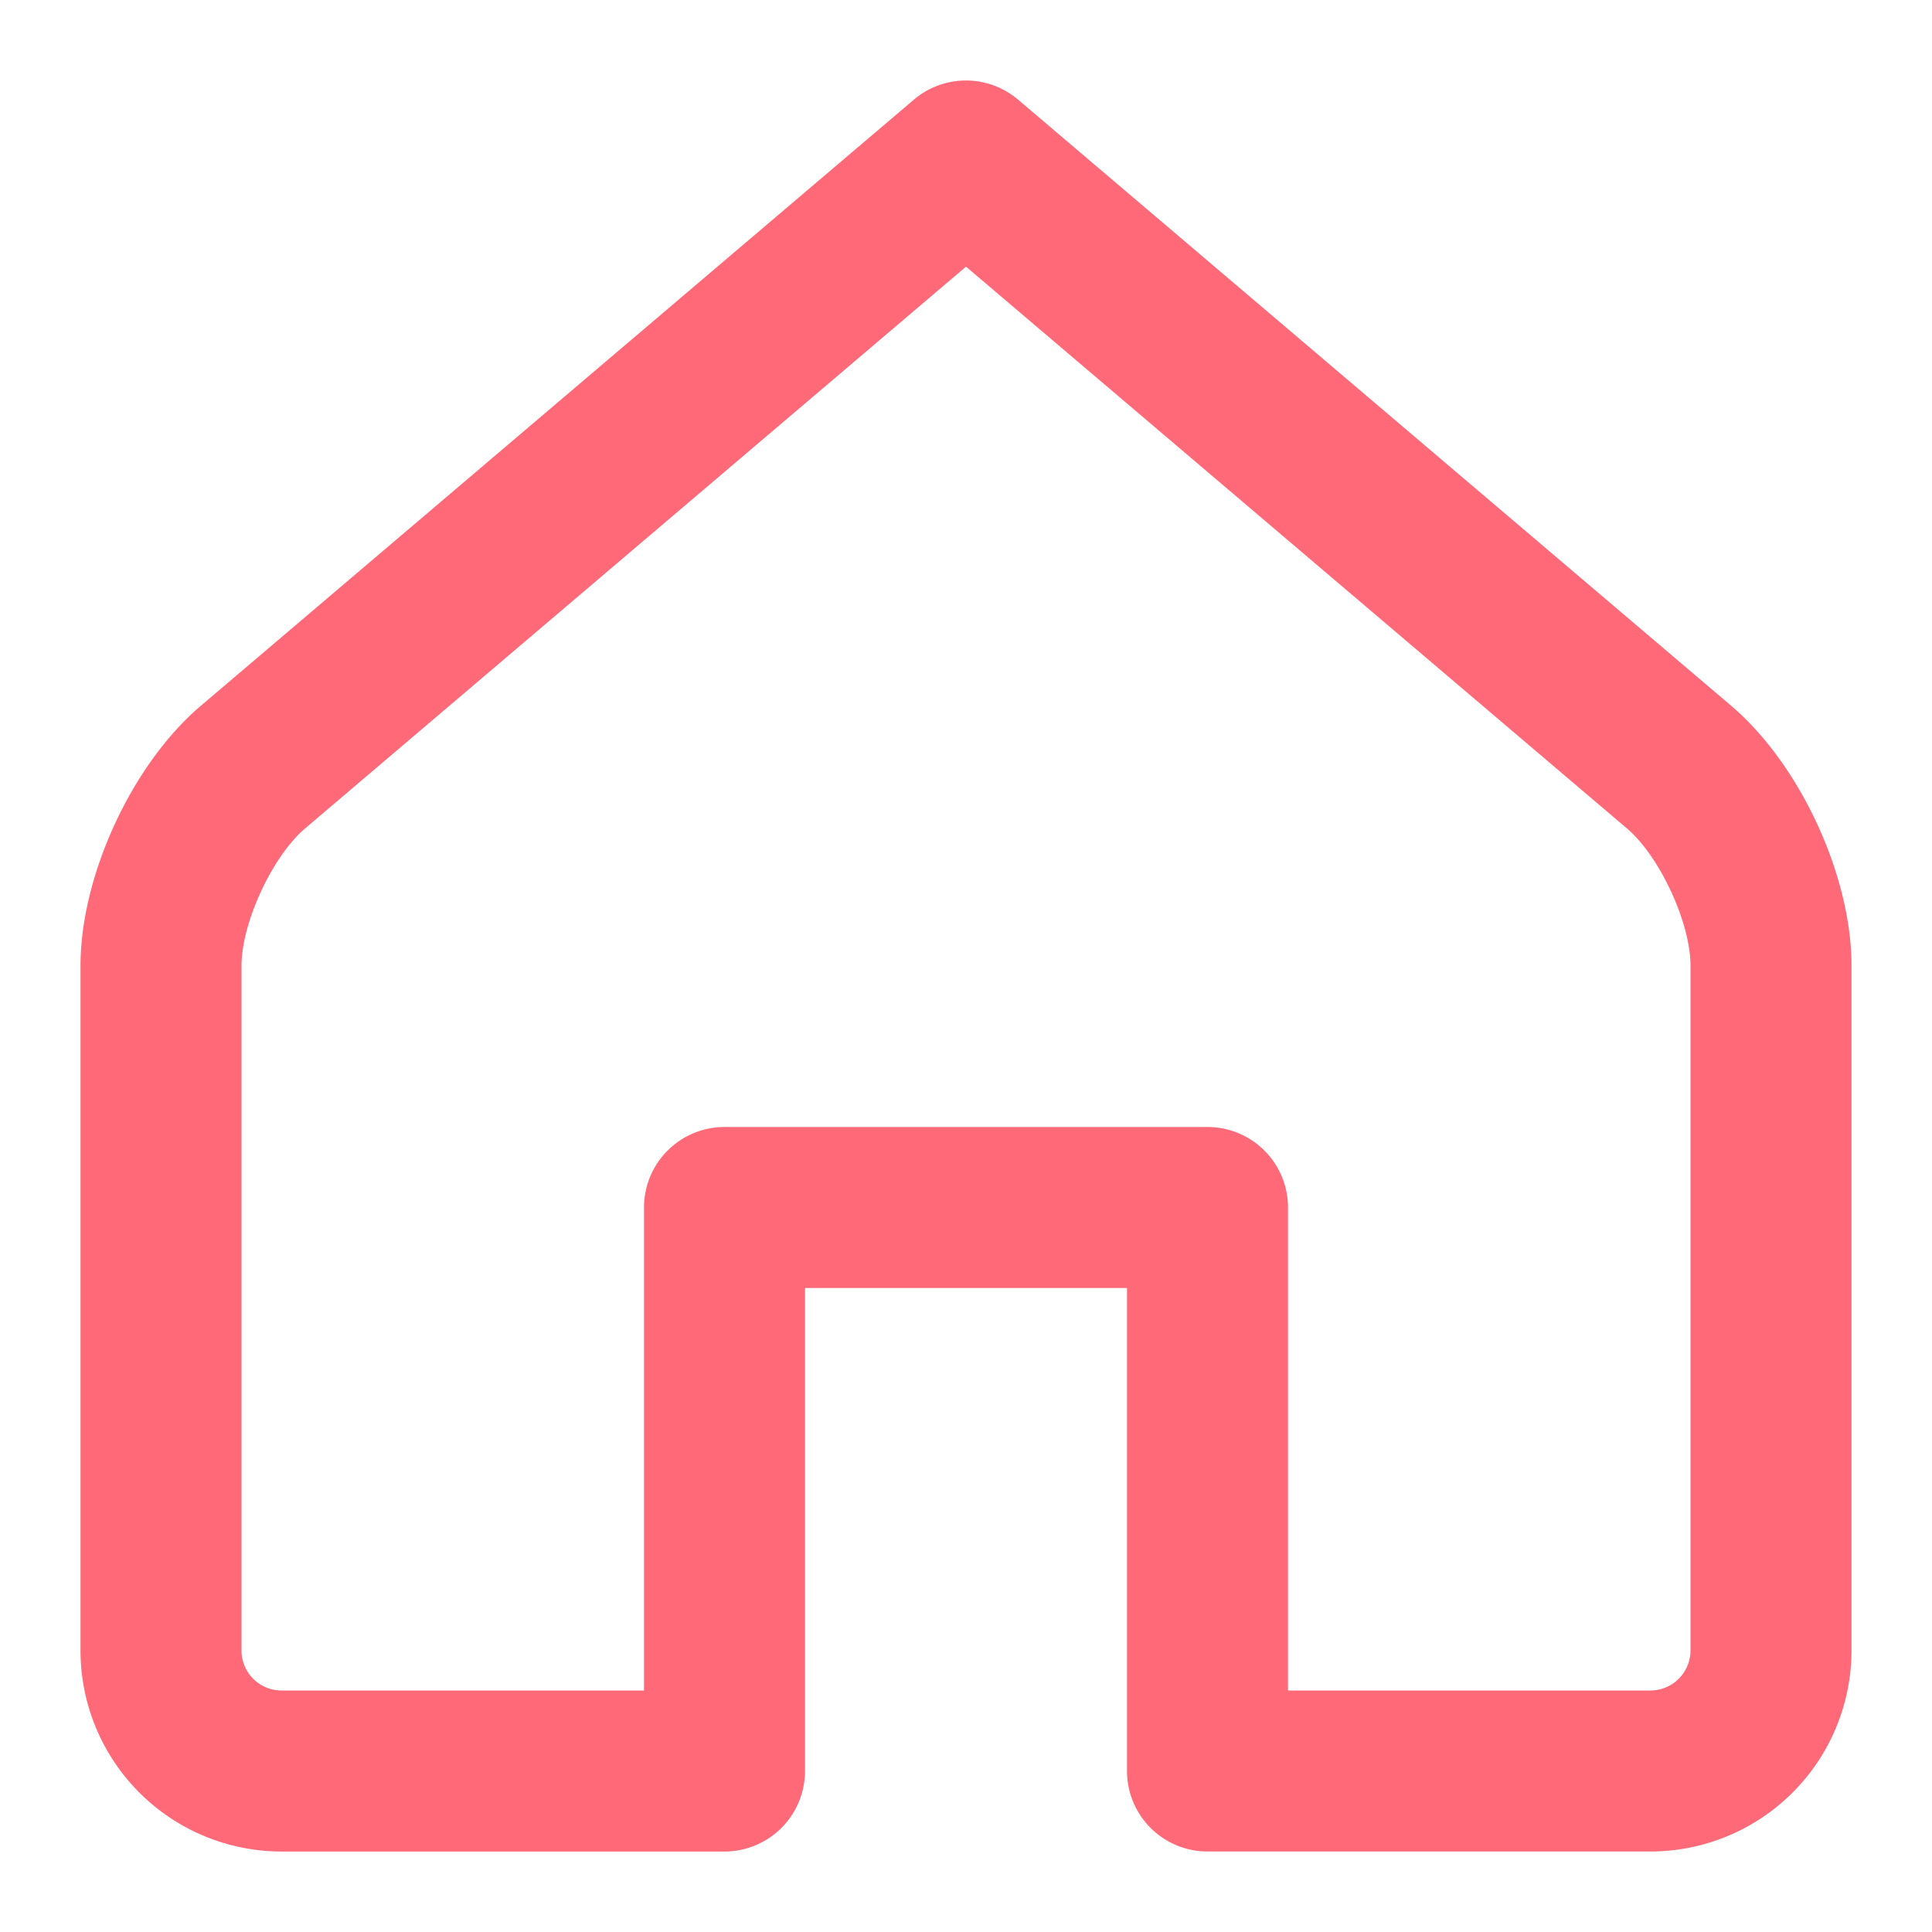 <?xml version="1.0" standalone="no"?><!DOCTYPE svg PUBLIC "-//W3C//DTD SVG 1.1//EN" "http://www.w3.org/Graphics/SVG/1.1/DTD/svg11.dtd"><svg class="icon" width="200px" height="200.00px" viewBox="0 0 1024 1024" version="1.1" xmlns="http://www.w3.org/2000/svg"><path fill="#FF6978" d="M426.667 938.667a42.667 42.667 0 0 1-42.667 42.667H149.205A106.539 106.539 0 0 1 42.667 874.517v-362.667c0-47.744 27.328-106.816 63.787-137.792L484.352 52.821a42.667 42.667 0 0 1 55.253 0L917.547 374.059c36.48 31.061 63.787 89.984 63.787 137.813v362.667A106.624 106.624 0 0 1 874.645 981.333H640a42.667 42.667 0 0 1-42.667-42.667V682.667h-170.667v256z m447.979-42.667A21.291 21.291 0 0 0 896 874.517v-362.667c0-22.784-16.277-57.941-33.707-72.768L512 141.333 161.707 439.083C144.341 453.845 128 489.152 128 511.851v362.667A21.205 21.205 0 0 0 149.205 896H341.333V640a42.667 42.667 0 0 1 42.667-42.667h256a42.667 42.667 0 0 1 42.667 42.667v256h191.979z" /></svg>